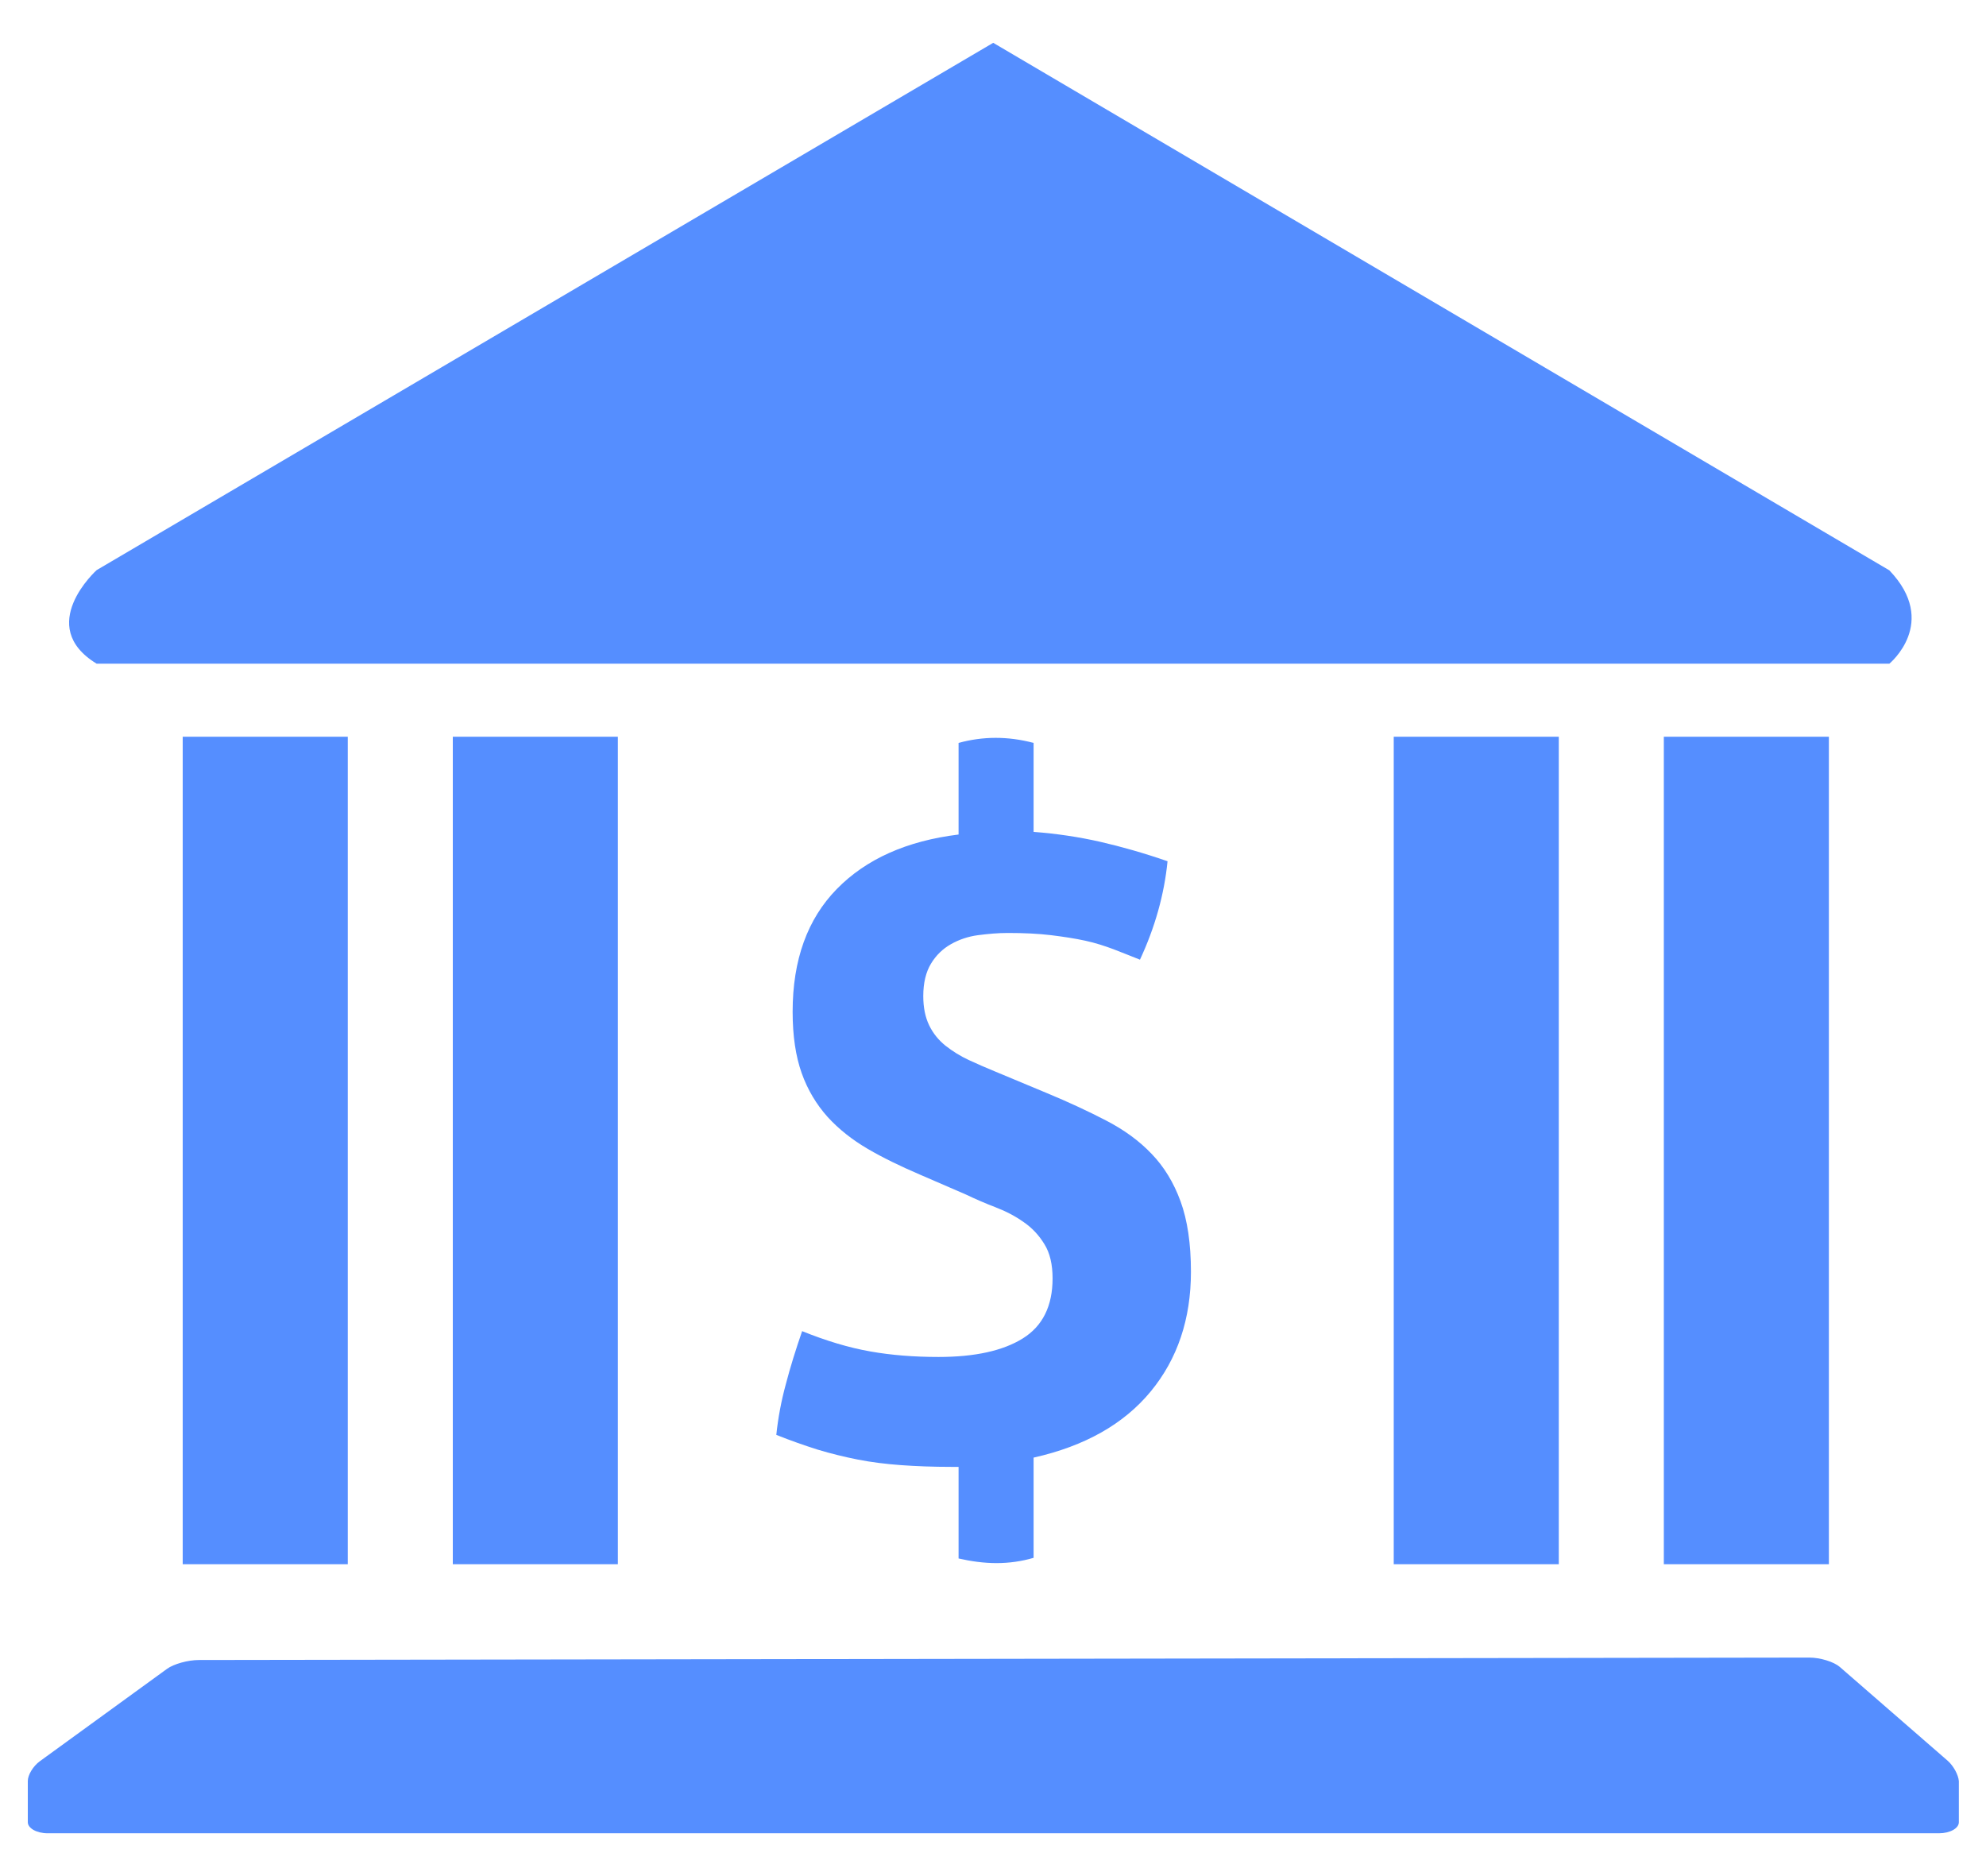 <svg width="36" height="34" viewBox="0 0 36 34" fill="none" xmlns="http://www.w3.org/2000/svg">
<rect width="36" height="34" fill="#E5E5E5"/>
<g clip-path="url(#clip0_0:1)">
<rect width="1440" height="1462" transform="translate(-1046 -203)" fill="#F6F8FB"/>
<g filter="url(#filter0_d_0:1)">
<rect x="-26" y="-27" width="255" height="88" rx="8" fill="white"/>
</g>
<path d="M1.752 12.028H34.248C34.248 12.028 35.156 11.284 34.248 10.336L18.004 0.776L1.752 10.332C1.752 10.332 0.628 11.344 1.752 12.028ZM35.308 31.912L33.348 30.208C33.24 30.116 32.996 30.04 32.796 30.04L3.604 30.084C3.408 30.084 3.148 30.156 3.028 30.244L0.72 31.92C0.6 32.008 0.504 32.168 0.504 32.276V33.024C0.504 33.132 0.664 33.224 0.864 33.224H35.148C35.344 33.224 35.508 33.136 35.508 33.024V32.28C35.5 32.168 35.412 32.004 35.308 31.912ZM30.16 13.352H33.152V28.348H30.16V13.352ZM25.264 13.352H28.256V28.348H25.264V13.352ZM8.208 13.352H11.2V28.348H8.208V13.352ZM3.312 13.352H6.304V28.348H3.312V13.352ZM18.064 28.328C18.292 28.328 18.52 28.296 18.736 28.232V26.416C19.664 26.208 20.372 25.808 20.86 25.216C21.344 24.628 21.588 23.904 21.588 23.048C21.588 22.536 21.524 22.112 21.4 21.772C21.276 21.432 21.1 21.144 20.876 20.912C20.652 20.676 20.376 20.476 20.052 20.308C19.728 20.14 19.368 19.972 18.972 19.808L18.032 19.416C17.876 19.352 17.72 19.284 17.564 19.212C17.408 19.14 17.268 19.052 17.14 18.952C17.016 18.852 16.916 18.732 16.844 18.584C16.772 18.436 16.736 18.26 16.736 18.052C16.736 17.812 16.784 17.616 16.876 17.464C16.968 17.312 17.088 17.196 17.236 17.112C17.384 17.028 17.548 16.972 17.728 16.948C17.912 16.924 18.092 16.908 18.268 16.908C18.56 16.908 18.82 16.92 19.052 16.948C19.28 16.976 19.488 17.008 19.672 17.048C19.856 17.088 20.028 17.144 20.188 17.204C20.348 17.268 20.508 17.328 20.664 17.392C20.936 16.808 21.104 16.212 21.164 15.608C20.736 15.46 20.328 15.344 19.944 15.256C19.556 15.168 19.156 15.108 18.736 15.076V13.464C18.496 13.4 18.268 13.372 18.048 13.372C17.82 13.372 17.592 13.404 17.376 13.464V15.124C16.436 15.24 15.7 15.568 15.168 16.112C14.636 16.656 14.368 17.396 14.368 18.336C14.368 18.776 14.424 19.144 14.532 19.448C14.64 19.752 14.8 20.016 15 20.24C15.204 20.464 15.448 20.656 15.728 20.82C16.008 20.984 16.324 21.136 16.668 21.284L17.5 21.644C17.676 21.728 17.86 21.808 18.048 21.88C18.236 21.952 18.404 22.04 18.556 22.148C18.708 22.252 18.832 22.384 18.932 22.548C19.032 22.708 19.08 22.916 19.08 23.168C19.08 23.668 18.9 24.032 18.54 24.256C18.18 24.48 17.672 24.592 17.012 24.592C16.572 24.592 16.16 24.56 15.776 24.492C15.388 24.424 14.976 24.3 14.54 24.124C14.424 24.46 14.324 24.78 14.244 25.088C14.16 25.396 14.104 25.7 14.072 26.004C14.332 26.108 14.584 26.196 14.824 26.272C15.064 26.344 15.308 26.404 15.552 26.452C15.796 26.5 16.056 26.532 16.328 26.552C16.6 26.572 16.908 26.584 17.252 26.584H17.376V28.244C17.604 28.296 17.836 28.328 18.064 28.328Z" fill="#558EFF"/>
</g>
<defs>
<filter id="filter0_d_0:1" x="-52" y="-41" width="307" height="140" filterUnits="userSpaceOnUse" color-interpolation-filters="sRGB">
<feFlood flood-opacity="0" result="BackgroundImageFix"/>
<feColorMatrix in="SourceAlpha" type="matrix" values="0 0 0 0 0 0 0 0 0 0 0 0 0 0 0 0 0 0 127 0" result="hardAlpha"/>
<feOffset dy="12"/>
<feGaussianBlur stdDeviation="13"/>
<feColorMatrix type="matrix" values="0 0 0 0 0.063 0 0 0 0 0.118 0 0 0 0 0.451 0 0 0 0.06 0"/>
<feBlend mode="normal" in2="BackgroundImageFix" result="effect1_dropShadow_0:1"/>
<feBlend mode="normal" in="SourceGraphic" in2="effect1_dropShadow_0:1" result="shape"/>
</filter>
<clipPath id="clip0_0:1">
<rect width="1440" height="1462" fill="white" transform="translate(-1046 -203)"/>
</clipPath>
</defs>
</svg>
